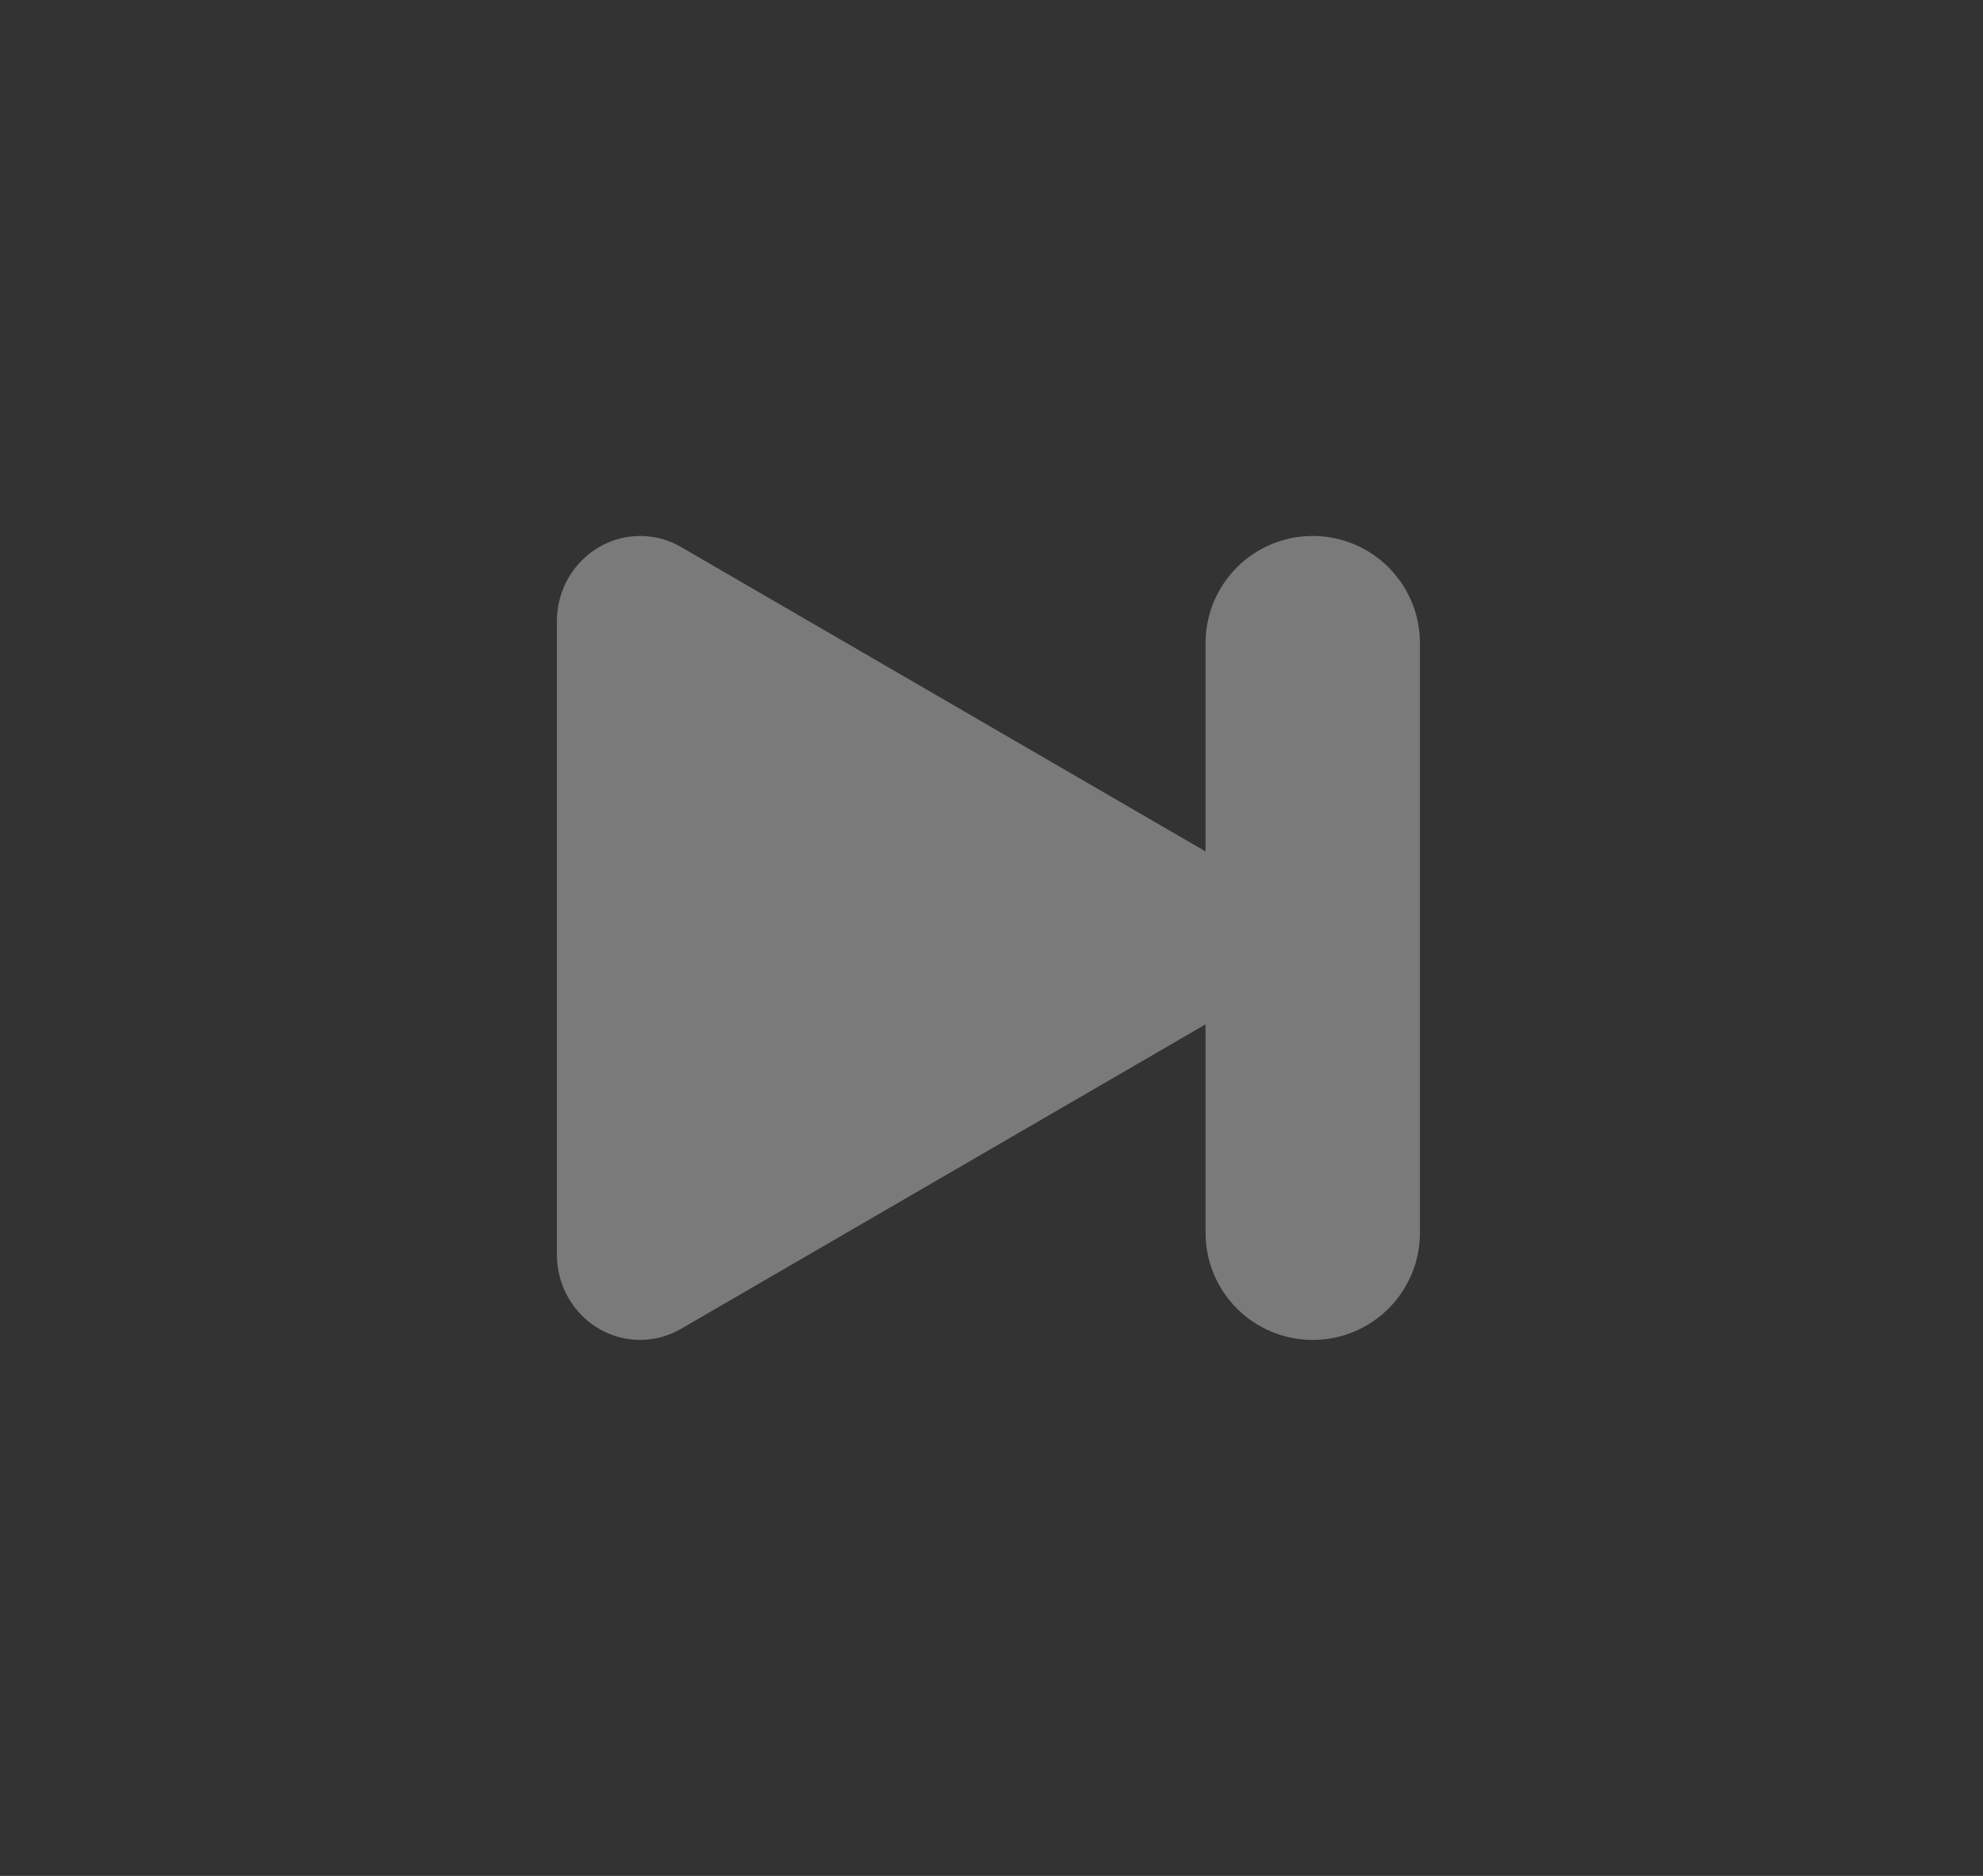 <svg width="37" height="35" viewBox="0 0 37 35" fill="none" xmlns="http://www.w3.org/2000/svg">
<rect x="0" y="0" width="37" height="35" fill="#333333" stroke="none"/>
<path fill-rule="evenodd" clip-rule="evenodd" d="M11.209 24.81C11.433 24.934 11.686 25 11.944 25C12.214 24.999 12.479 24.927 12.711 24.791L22.494 19.112V23C22.494 24.105 23.389 25 24.494 25C25.599 25 26.494 24.105 26.494 23V12C26.494 10.895 25.599 10 24.494 10C23.389 10 22.494 10.895 22.494 12V15.886L12.712 10.209C12.486 10.075 12.228 10.003 11.963 10C11.699 9.997 11.438 10.063 11.209 10.19C10.704 10.468 10.391 11.004 10.391 11.59V23.41C10.391 23.994 10.704 24.532 11.209 24.81Z" fill="white" fill-opacity="0.35"/>
</svg>
